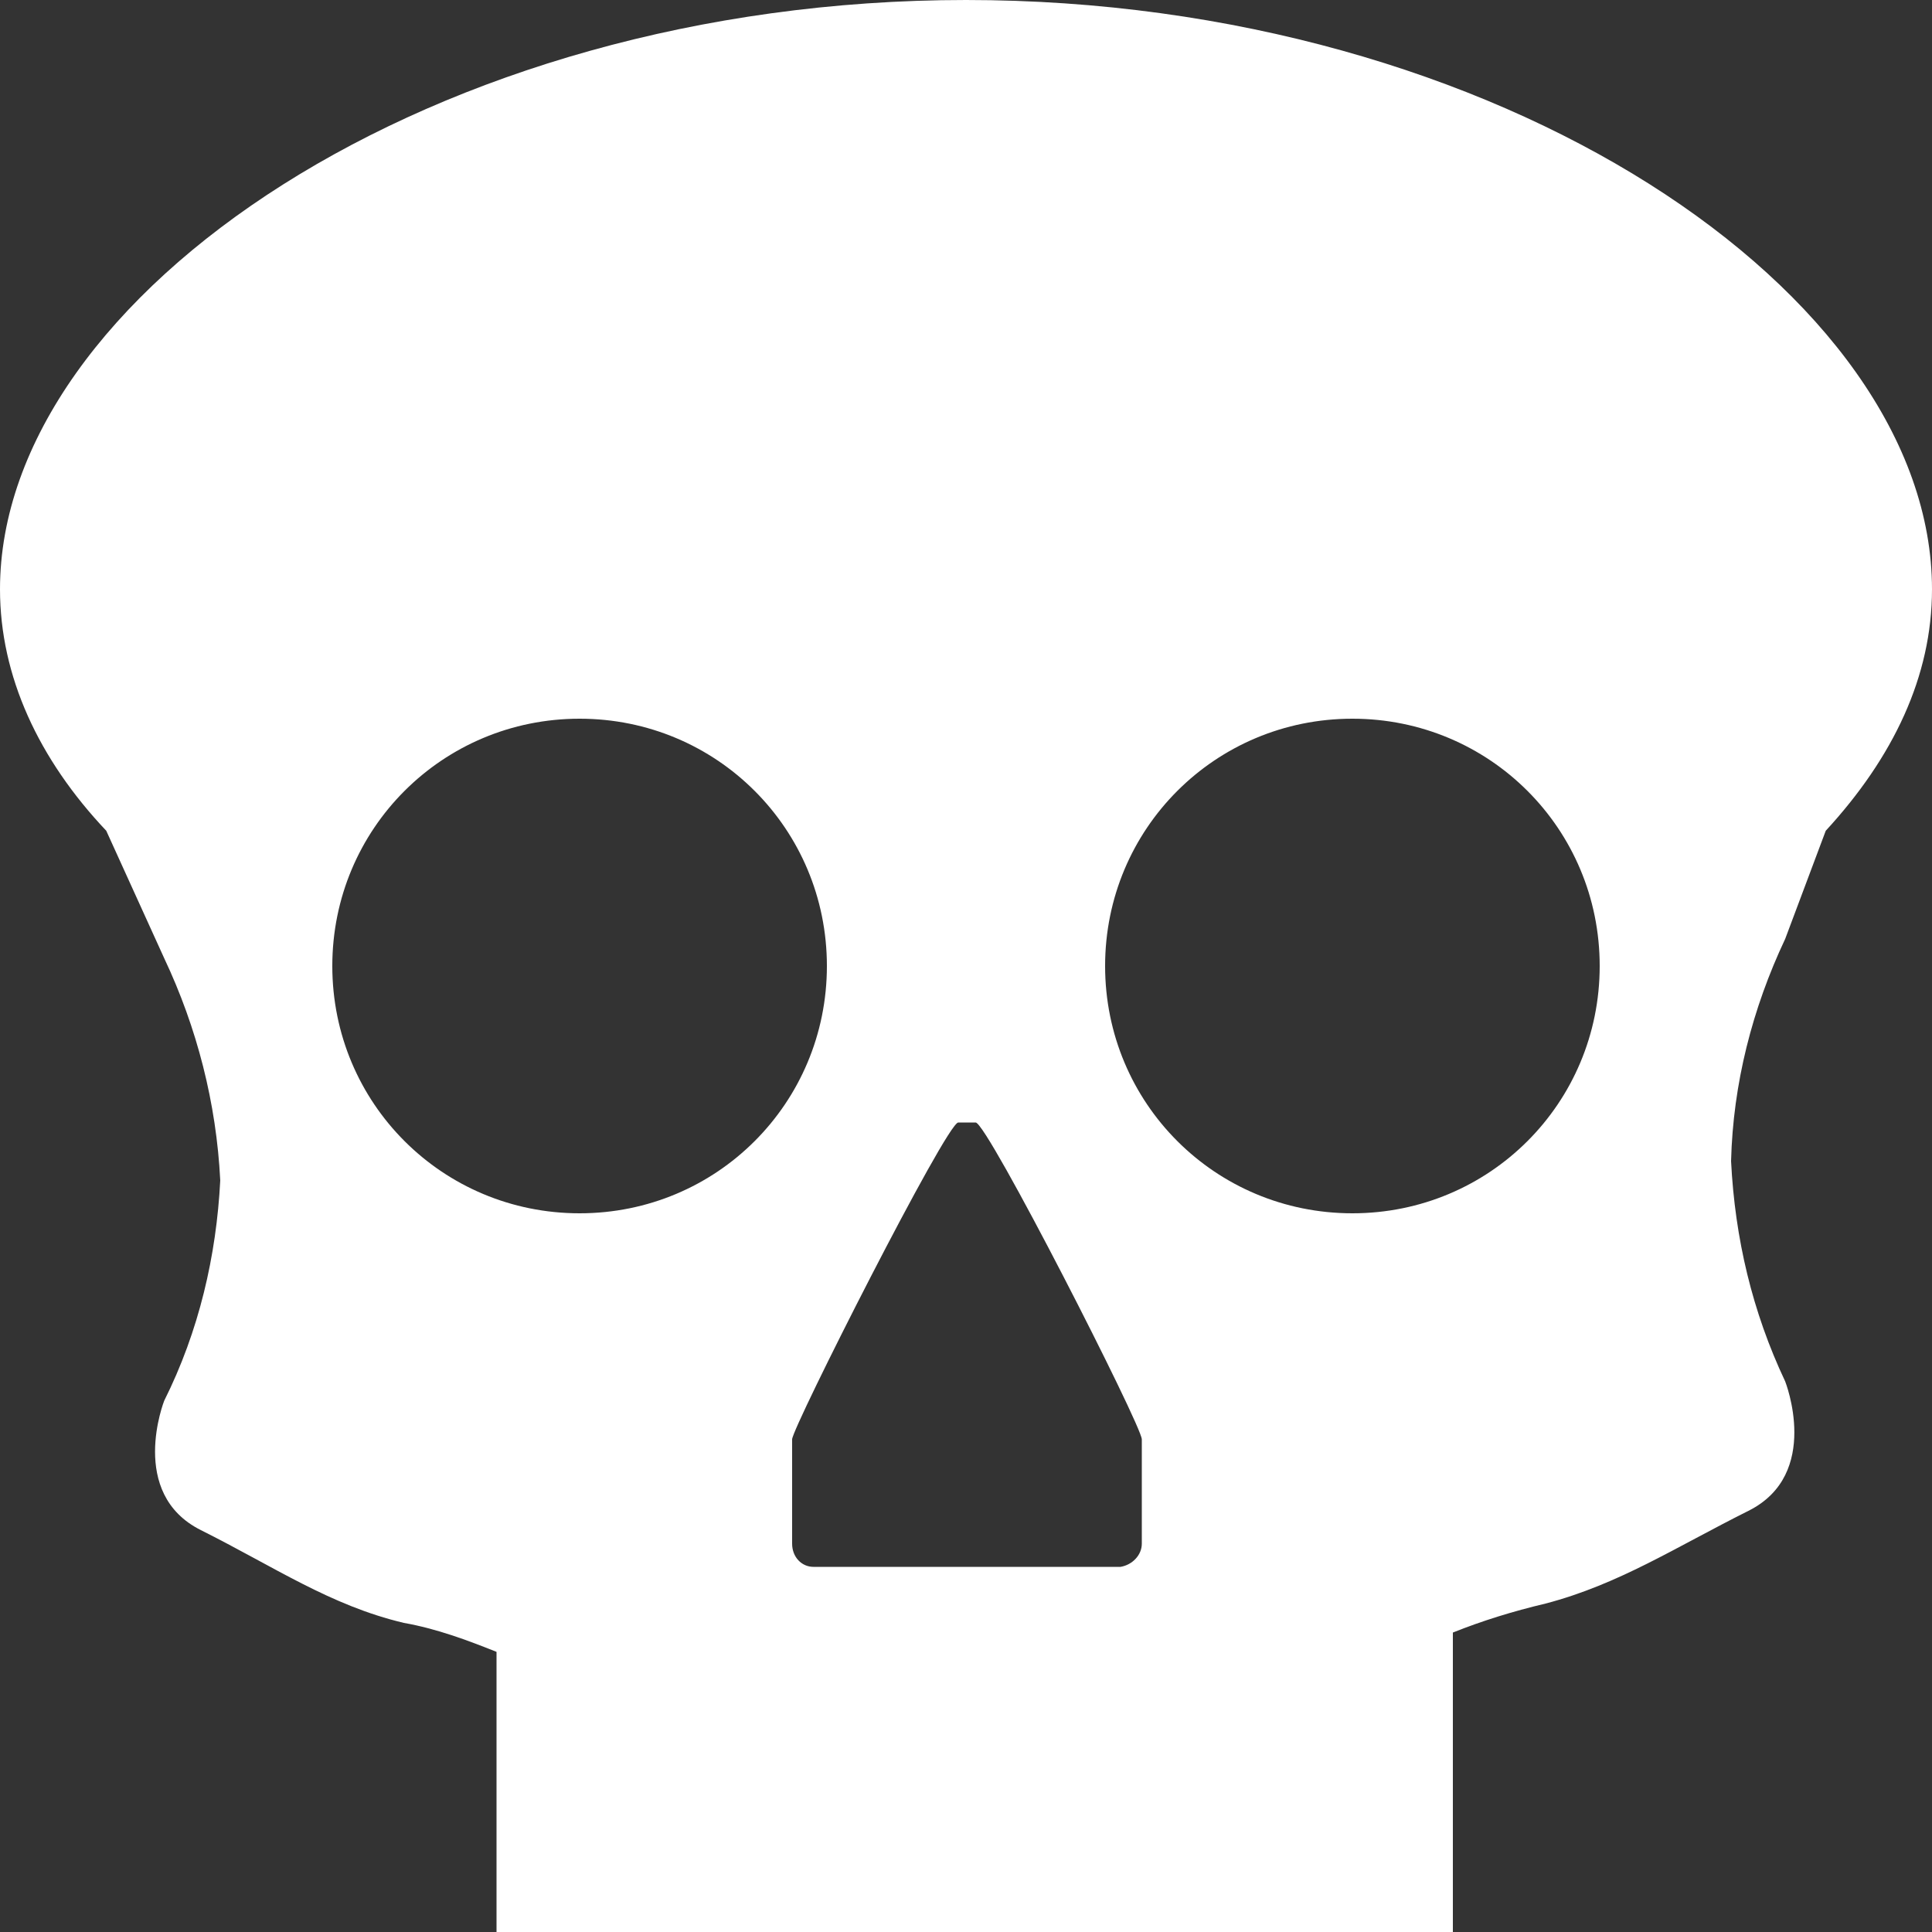 <?xml version="1.0" encoding="utf-8"?>
<!-- Generator: Adobe Illustrator 21.1.0, SVG Export Plug-In . SVG Version: 6.00 Build 0)  -->
<svg version="1.1" id="Слой_1" xmlns="http://www.w3.org/2000/svg" xmlns:xlink="http://www.w3.org/1999/xlink" x="0px" y="0px"
	 viewBox="0 0 100 100" style="enable-background:new 0 0 100 100;" xml:space="preserve">
<rect x="0" y="0" width="100" height="100" fill="#333333" stroke="none"/>
<style type="text/css">
	.st0{fill:#FFFFFF;}
</style>
<title>death</title>
<path class="st0" d="M94.5,43c3.5-3.8,5.5-8,5.5-12.5C100,15.2,77.6,0,50,0S0,15.3,0,30.5C0,35,2,39.3,5.5,43l3,6.6
	c1.7,3.6,2.7,7.5,2.9,11.5c-0.2,3.9-1.1,7.8-2.9,11.4c0,0-1.9,4.8,1.9,6.7c3.8,1.9,6.7,3.9,10.5,4.8c1.7,0.3,3.3,0.9,4.8,1.5V100
	h49.5V84.5c1.5-0.6,3.1-1.1,4.8-1.5c3.8-1,6.7-2.9,10.5-4.8c3.8-1.9,1.9-6.7,1.9-6.7c-1.7-3.6-2.6-7.4-2.8-11.4
	c0.1-4,1.1-7.9,2.8-11.5L94.5,43z M30,62.8c-7.1,0-12.8-5.7-12.8-12.8c0-7.1,5.7-12.8,12.8-12.8c7.1,0,12.8,5.7,12.8,12.8
	C42.8,57.1,37.1,62.8,30,62.8z M59.1,79.9c0,0.6-0.5,1.1-1.1,1.2H42.1c-0.6,0-1.1-0.5-1.1-1.2v-5.4c0-0.6,8-16.4,8.6-16.4h0.9
	c0.6,0,8.6,15.7,8.6,16.4V79.9z M70,62.8c-7.1,0-12.8-5.7-12.8-12.8c0-7.1,5.7-12.8,12.8-12.8c7.1,0,12.8,5.7,12.8,12.8
	C82.8,57.1,77.1,62.8,70,62.8z"/>
</svg>

